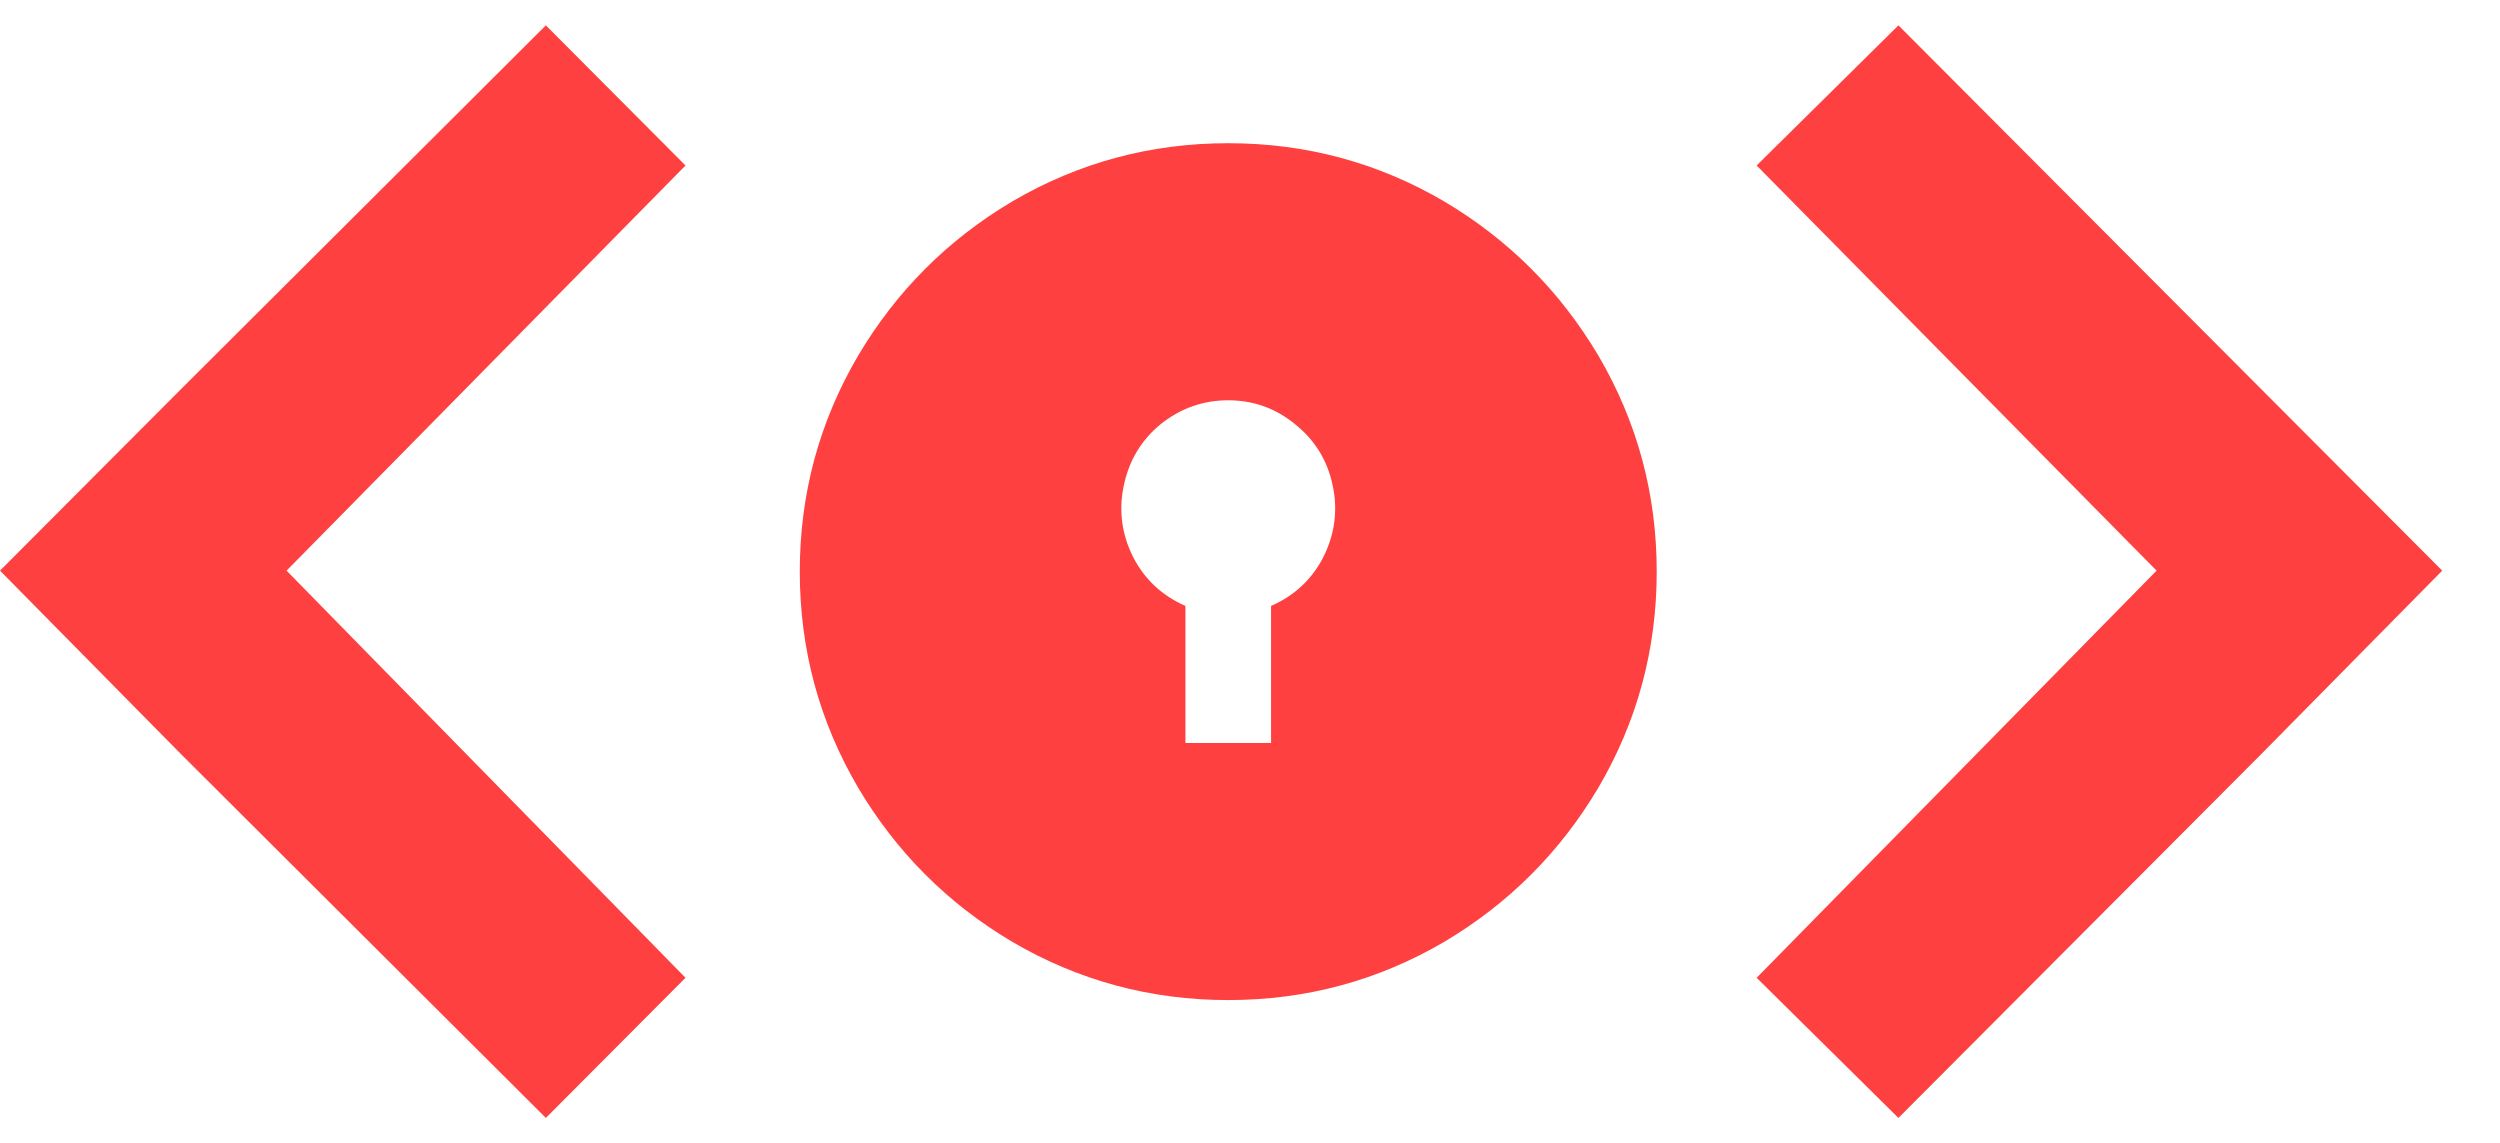 <svg width="35" height="16" viewBox="0 0 35 16" fill="none" xmlns="http://www.w3.org/2000/svg">
<path d="M9.597 2.317L7.642 0.355L2.538 5.444L0 7.989L2.538 10.562L7.642 15.651L9.597 13.689L4.012 7.989L9.597 2.317Z" fill="#FF4040"/>
<path d="M17.195 14.001C16.108 14.001 15.1 13.729 14.172 13.186C13.268 12.65 12.549 11.93 12.013 11.026C11.469 10.098 11.197 9.091 11.197 8.003C11.197 6.915 11.469 5.908 12.013 4.98C12.549 4.076 13.268 3.356 14.172 2.82C15.1 2.276 16.108 2.005 17.195 2.005C18.283 2.005 19.291 2.276 20.219 2.82C21.122 3.356 21.842 4.076 22.378 4.98C22.922 5.908 23.194 6.915 23.194 8.003C23.194 9.091 22.922 10.098 22.378 11.026C21.842 11.93 21.122 12.65 20.219 13.186C19.291 13.729 18.283 14.001 17.195 14.001ZM16.596 8.483V10.402H17.795V8.483C18.123 8.339 18.367 8.111 18.527 7.799C18.687 7.479 18.731 7.147 18.659 6.803C18.587 6.451 18.411 6.163 18.131 5.939C17.859 5.716 17.547 5.604 17.195 5.604C16.843 5.604 16.528 5.716 16.248 5.939C15.976 6.163 15.804 6.451 15.732 6.803C15.66 7.147 15.704 7.479 15.864 7.799C16.024 8.111 16.268 8.339 16.596 8.483Z" fill="#FF4040"/>
<path d="M26.578 0.355L24.593 2.317L30.192 7.989L24.593 13.689L26.578 15.651L31.653 10.562L34.191 7.989L26.578 0.355Z" fill="#FF4040"/>
</svg>
